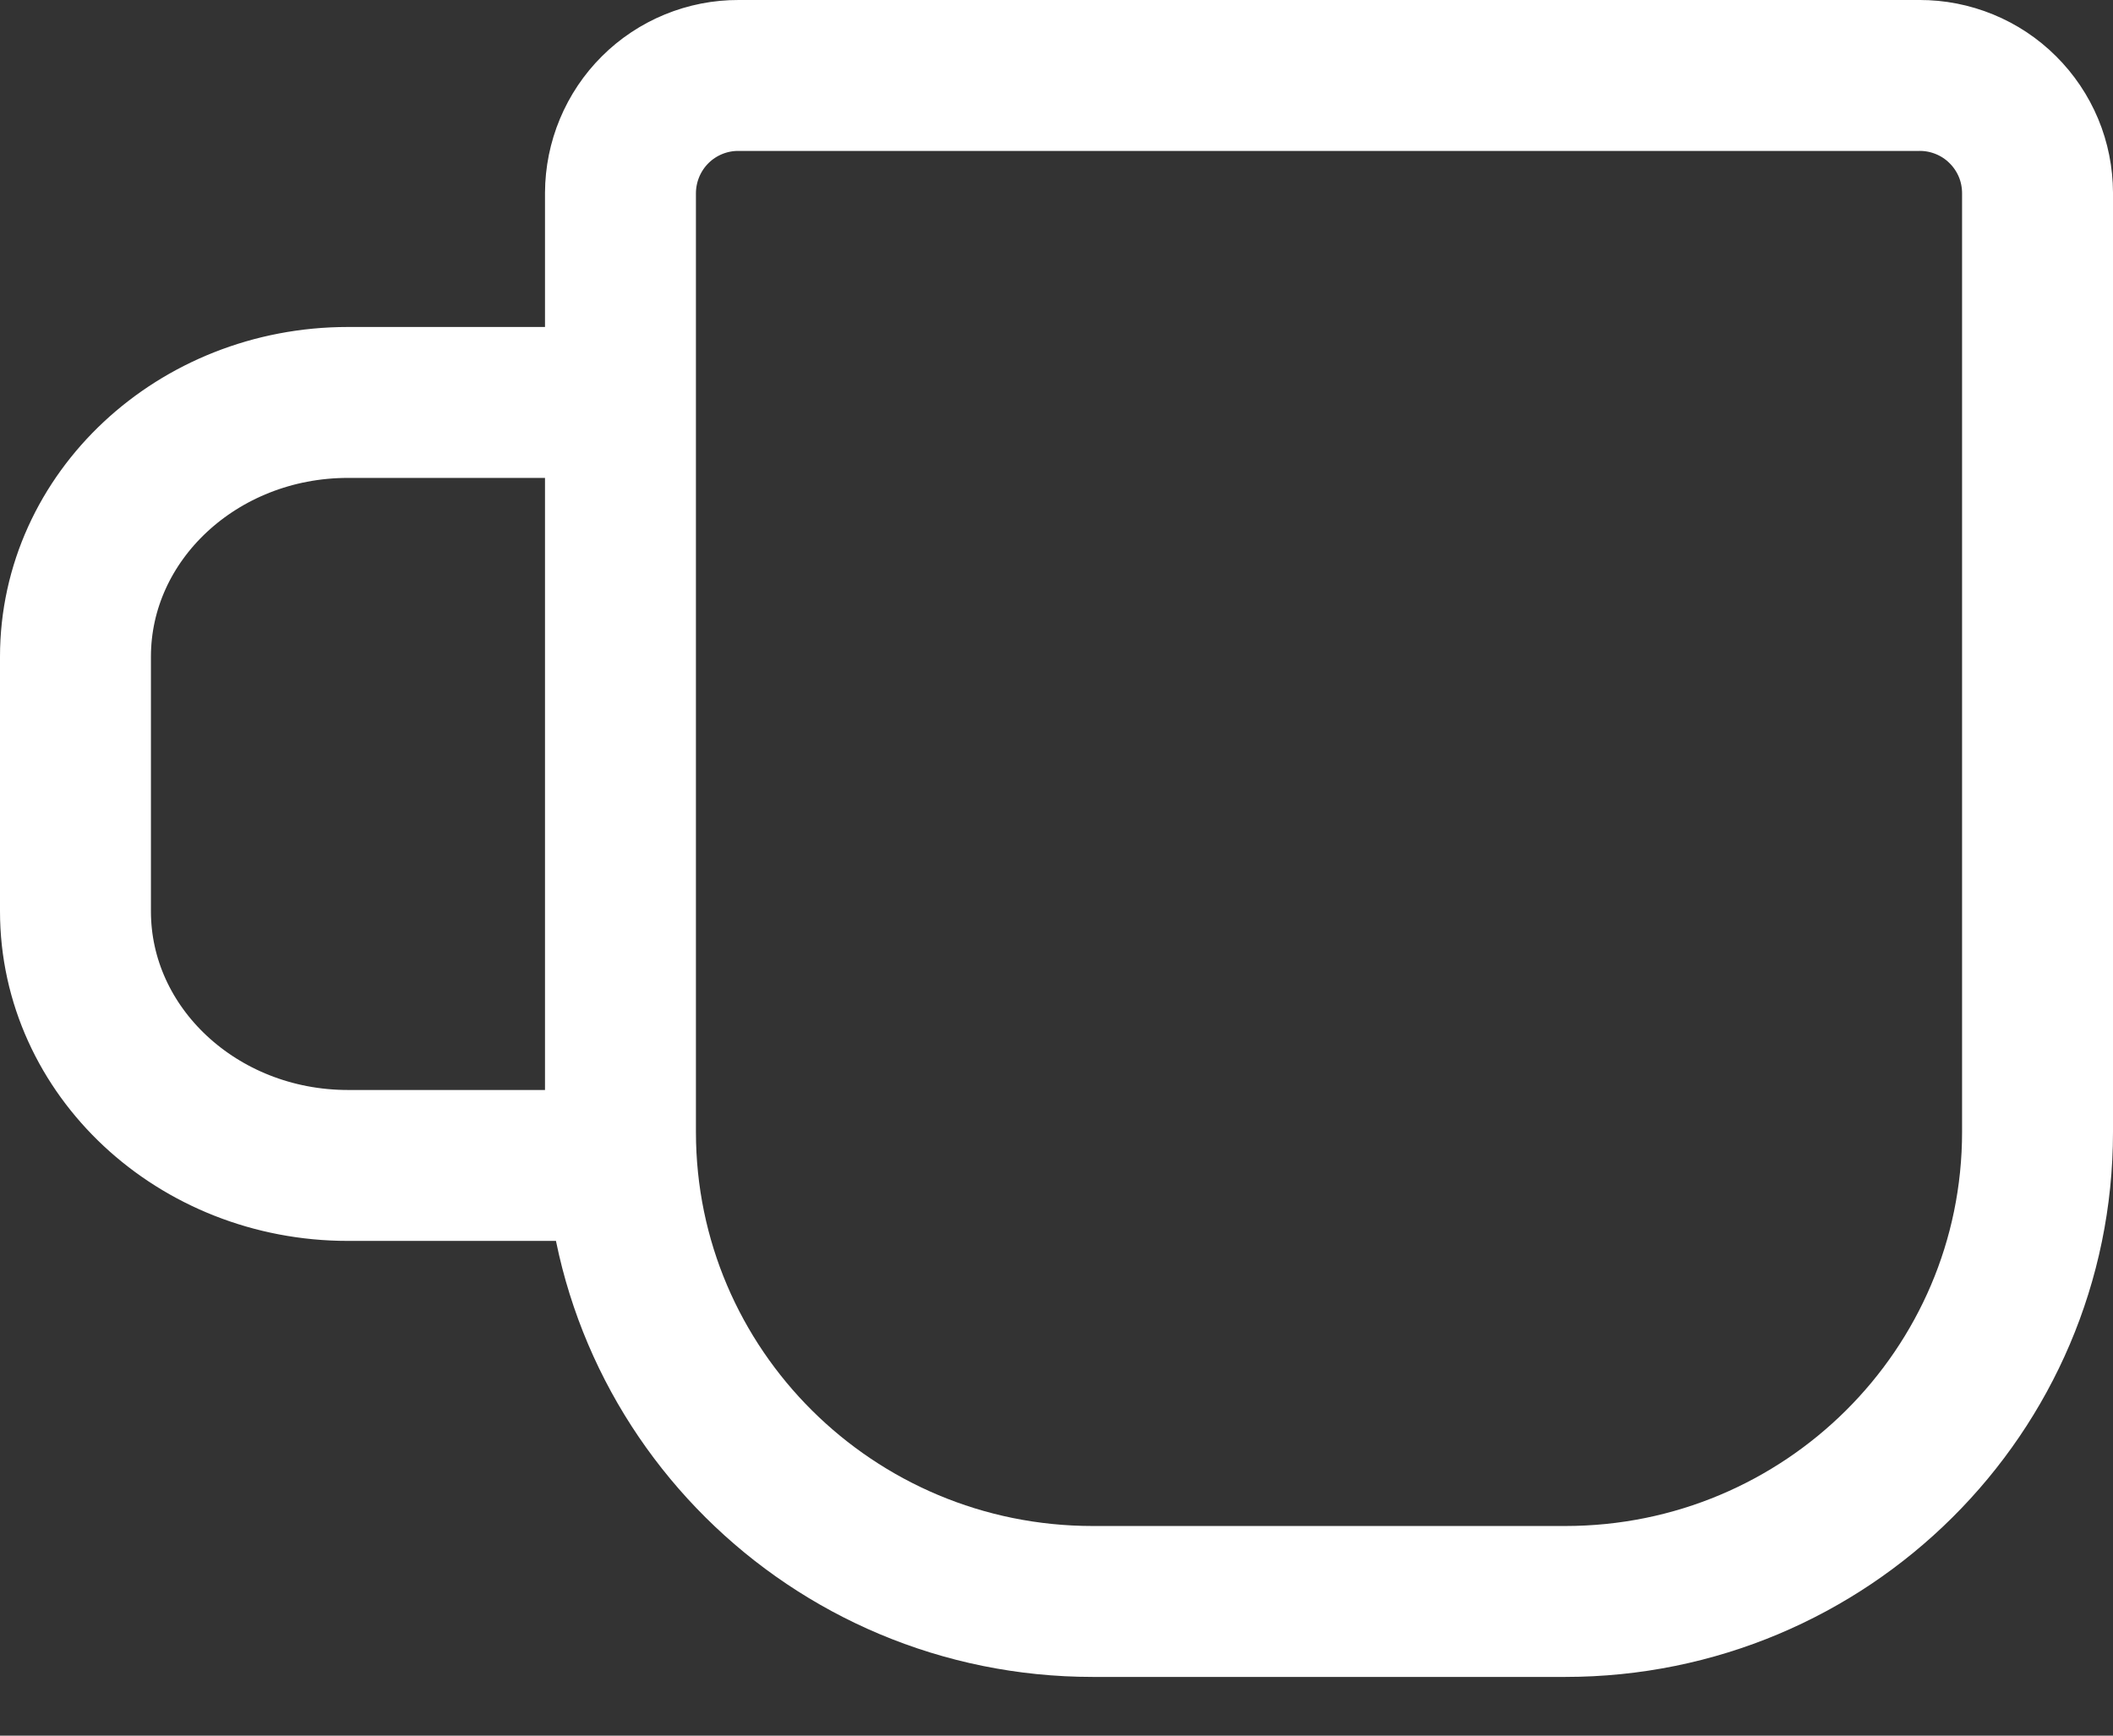 <svg width="28" height="23" viewBox="0 0 28 23" fill="none" xmlns="http://www.w3.org/2000/svg">
    <rect x="0" y="0" width="28" height="23" fill="#333333" stroke="none"/>
    <path
        d="M25.436 1H9.787C9.582 0.999 9.379 1.039 9.189 1.117C9 1.195 8.827 1.309 8.682 1.454C8.537 1.598 8.422 1.77 8.343 1.959C8.264 2.148 8.223 2.351 8.222 2.556V15C8.222 18.437 11.024 21.222 14.481 21.222H20.741C24.198 21.222 27 18.436 27 15V2.556C26.999 2.351 26.959 2.148 26.88 1.959C26.801 1.77 26.685 1.598 26.54 1.454C26.395 1.309 26.223 1.195 26.033 1.117C25.843 1.039 25.64 0.999 25.436 1M8.222 5.333H4.611C2.618 5.333 1 6.843 1 8.703V12.075C1 13.935 2.618 15.444 4.611 15.444H8.222"
        stroke="white" stroke-width="2" stroke-linecap="round" stroke-linejoin="round" />
</svg>